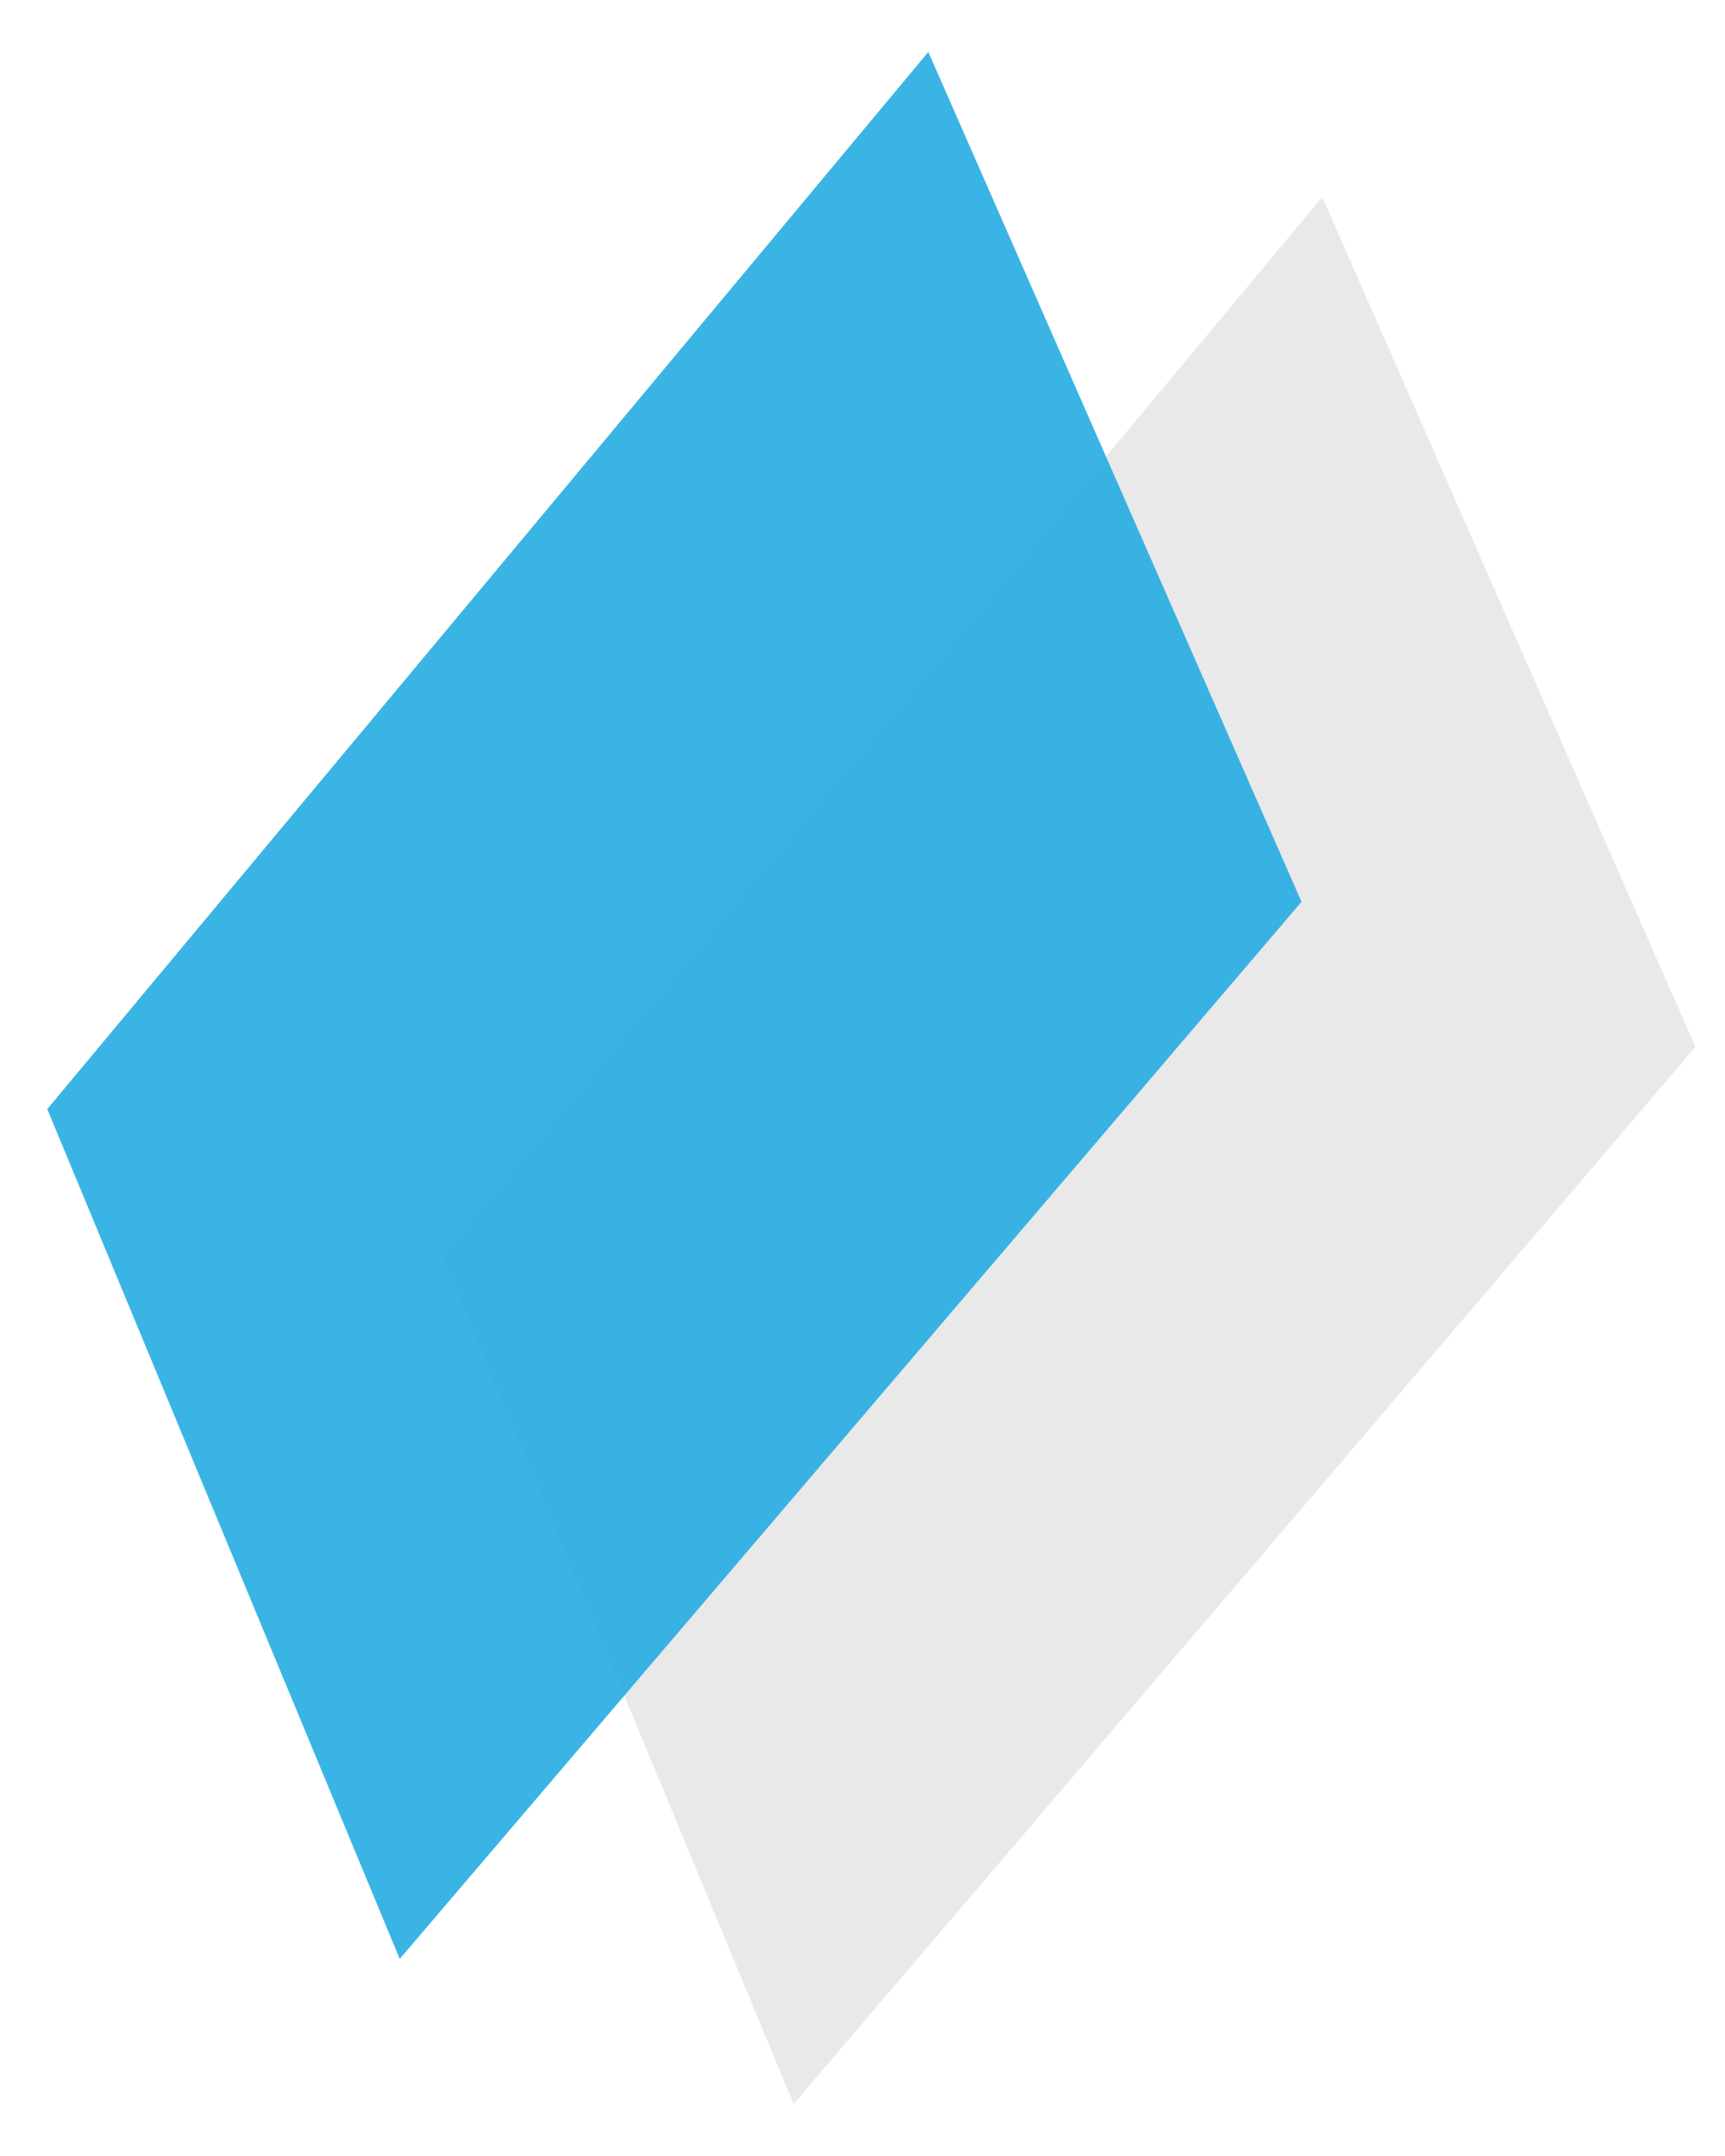 <svg width="32" height="40" viewBox="0 0 32 40" fill="none" xmlns="http://www.w3.org/2000/svg">
<path d="M8.185 23.269L24.529 3.656L31.451 19.423L14.722 39.036L8.185 23.269Z" fill="#E9E9E9"/>
<path opacity="0.89" d="M0.877 20.577L17.221 0.964L24.144 16.731L7.415 36.344L0.877 20.577Z" fill="#22ABE2"/>
</svg>
